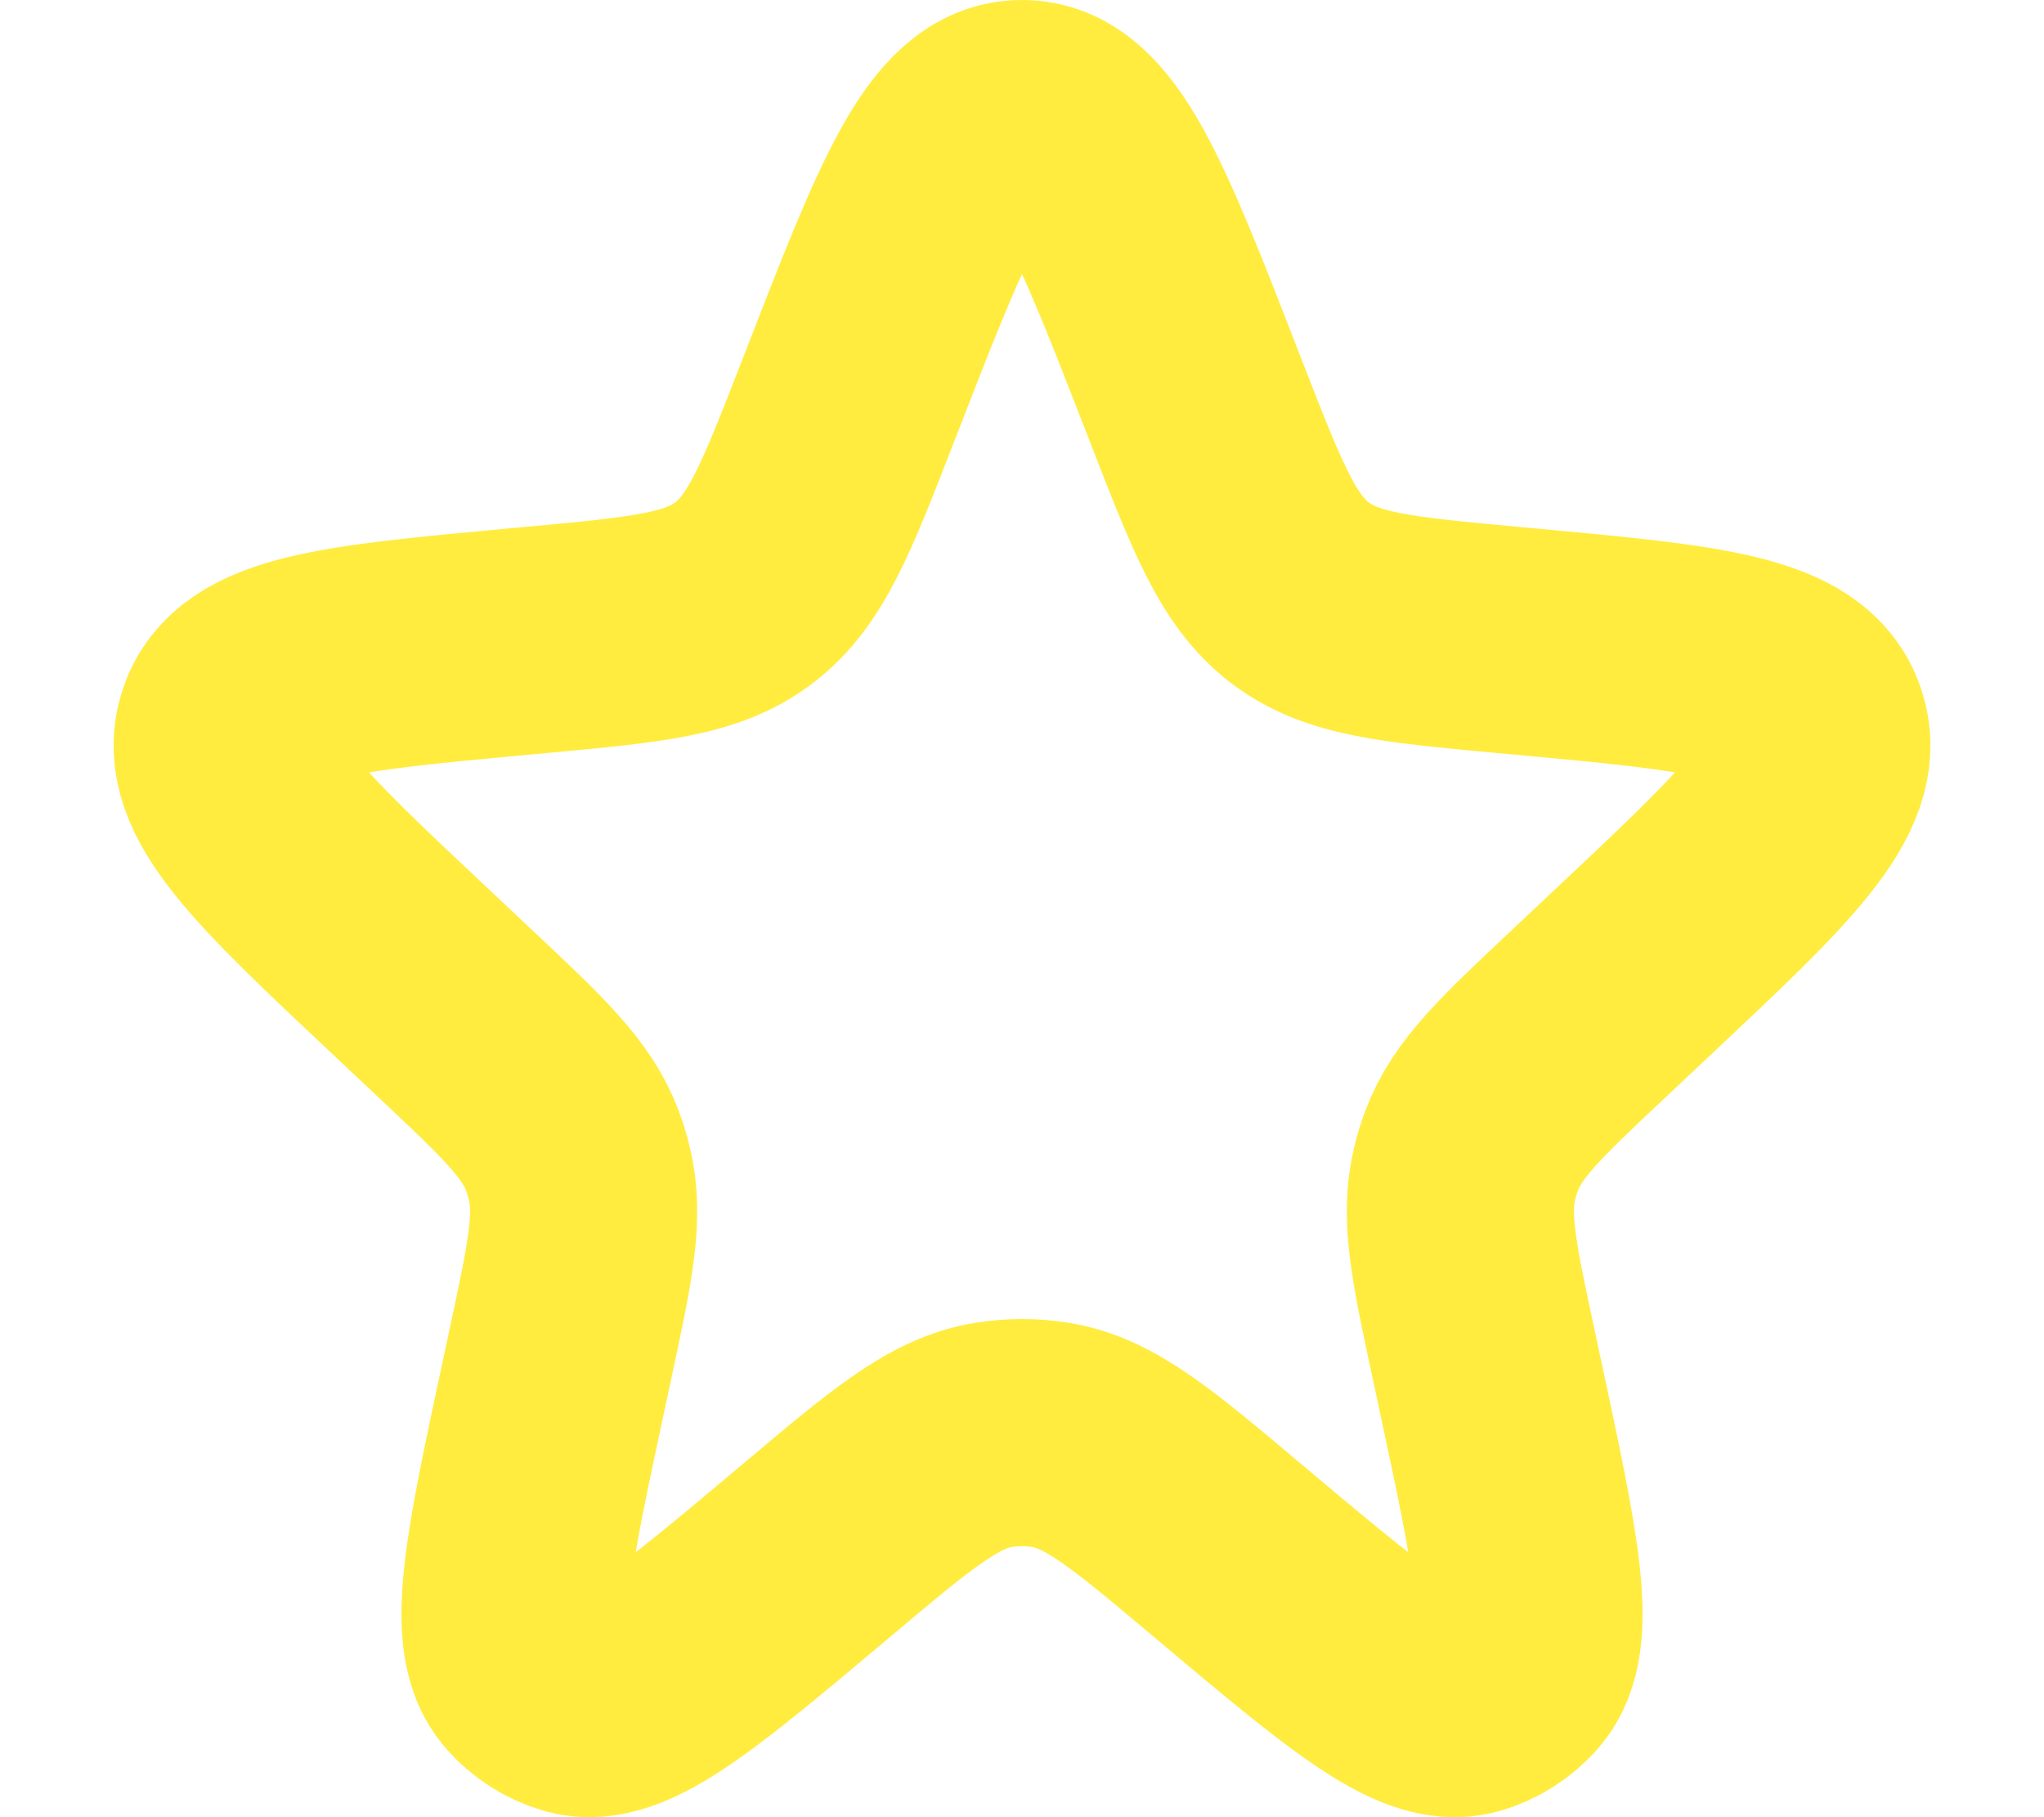 <svg width="18" height="16" viewBox="0 0 18 16" fill="none" xmlns="http://www.w3.org/2000/svg">
<path d="M7.494 3.465C8.132 1.822 8.451 1 9 1C9.549 1 9.868 1.822 10.506 3.465L10.536 3.542C10.897 4.47 11.077 4.935 11.445 5.217C11.812 5.499 12.294 5.543 13.259 5.633L13.434 5.649C15.013 5.795 15.803 5.868 15.971 6.387C16.14 6.905 15.554 7.456 14.381 8.558L13.99 8.926C13.396 9.484 13.099 9.763 12.961 10.128C12.935 10.196 12.914 10.266 12.897 10.337C12.806 10.718 12.893 11.123 13.067 11.932L13.121 12.184C13.44 13.671 13.6 14.414 13.321 14.735C13.217 14.855 13.081 14.941 12.931 14.984C12.528 15.097 11.957 14.616 10.813 13.654C10.062 13.022 9.687 12.706 9.256 12.635C9.086 12.607 8.914 12.607 8.744 12.635C8.313 12.706 7.938 13.022 7.187 13.654C6.043 14.616 5.472 15.097 5.069 14.984C4.919 14.941 4.783 14.855 4.679 14.735C4.4 14.414 4.56 13.671 4.879 12.184L4.933 11.932C5.107 11.123 5.194 10.718 5.103 10.337C5.086 10.266 5.065 10.196 5.039 10.128C4.901 9.763 4.604 9.484 4.01 8.926L3.619 8.558C2.446 7.456 1.86 6.905 2.029 6.387C2.198 5.868 2.987 5.795 4.566 5.649L4.741 5.633C5.705 5.543 6.188 5.499 6.555 5.217C6.923 4.935 7.103 4.47 7.464 3.542L7.494 3.465Z" stroke="#FFEC3F" stroke-width="2"/>
</svg>
